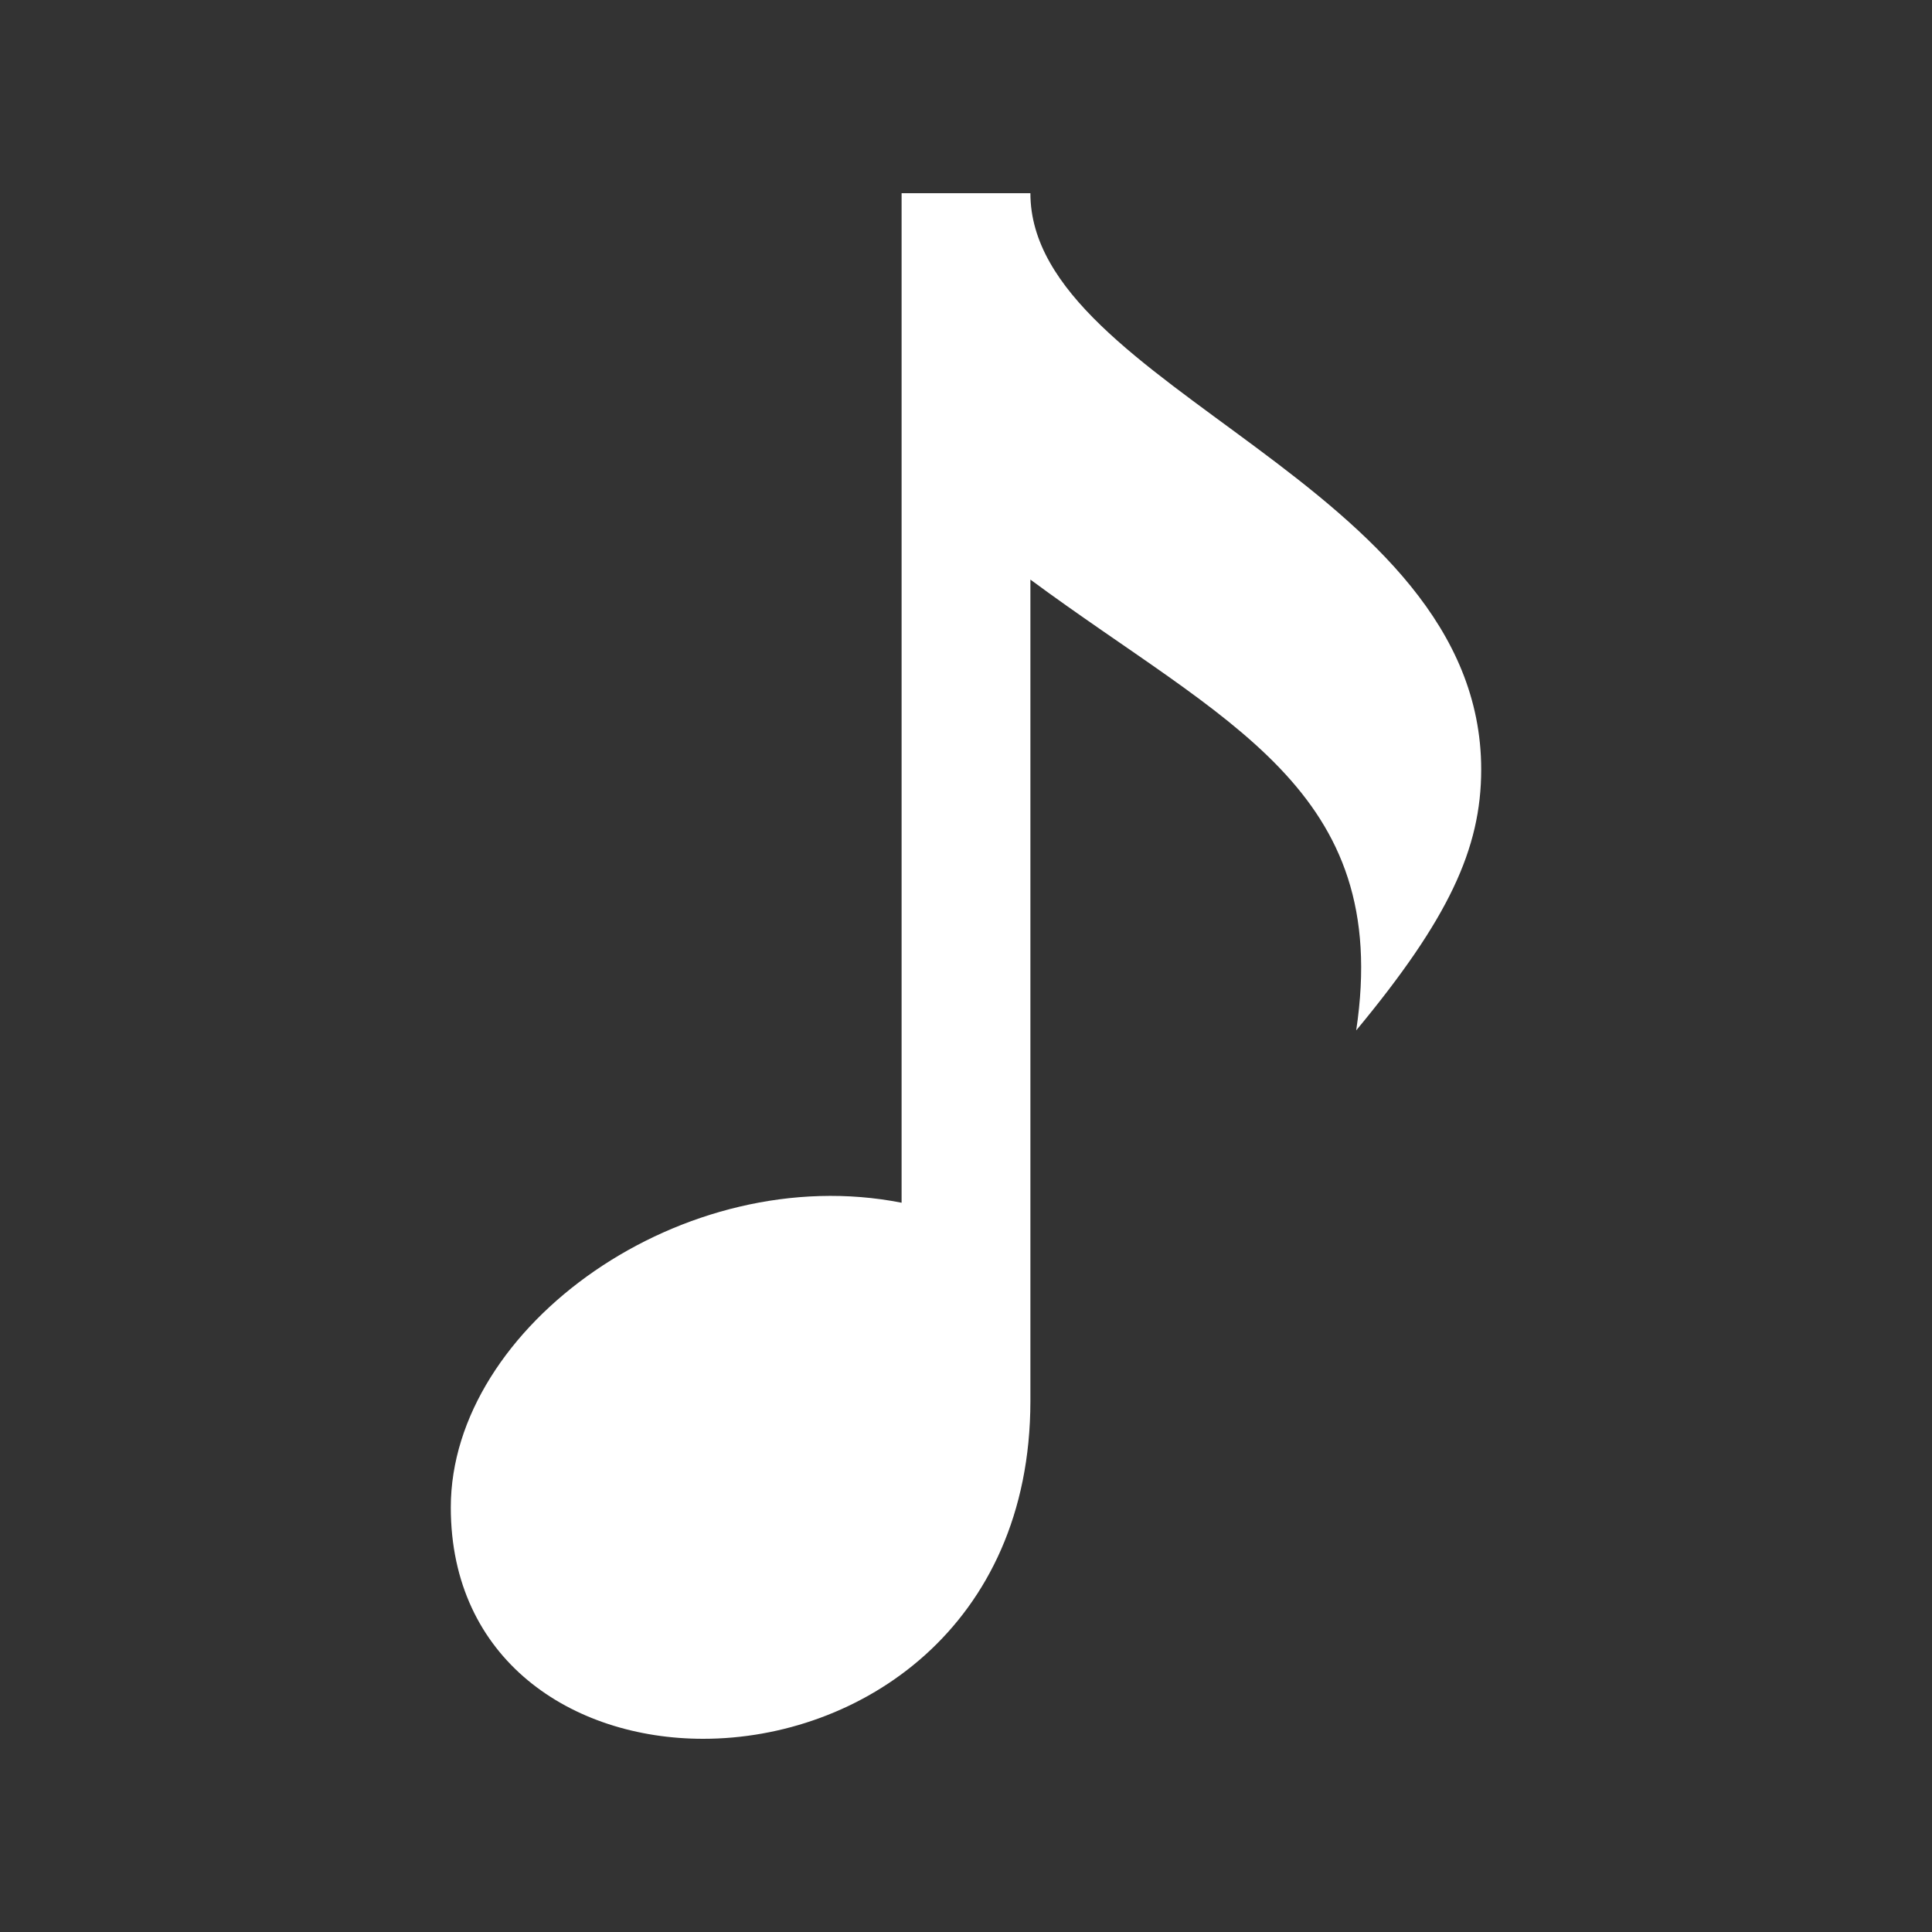 <svg xmlns="http://www.w3.org/2000/svg" width="512" height="512" viewBox="-3 -3 30 30" style="background:hsl(180, 50%, 40%)">
	<rect x="-3" y="-3" width="30" height="30" fill="#333333" stroke="none"/>
	<path d="M13 0h-2v15.676c-3.379-.667-7 1.915-7 4.731 0 2.367 1.881 3.593 3.919 3.593 2.423 0 5.077-1.728 5.081-5.24v-12.76c3.009 2.223 5.623 3.243 5.059 7 1.431-1.727 1.941-2.817 1.941-4.051 0-4.446-7-5.915-7-8.949z" fill="white" />
</svg>